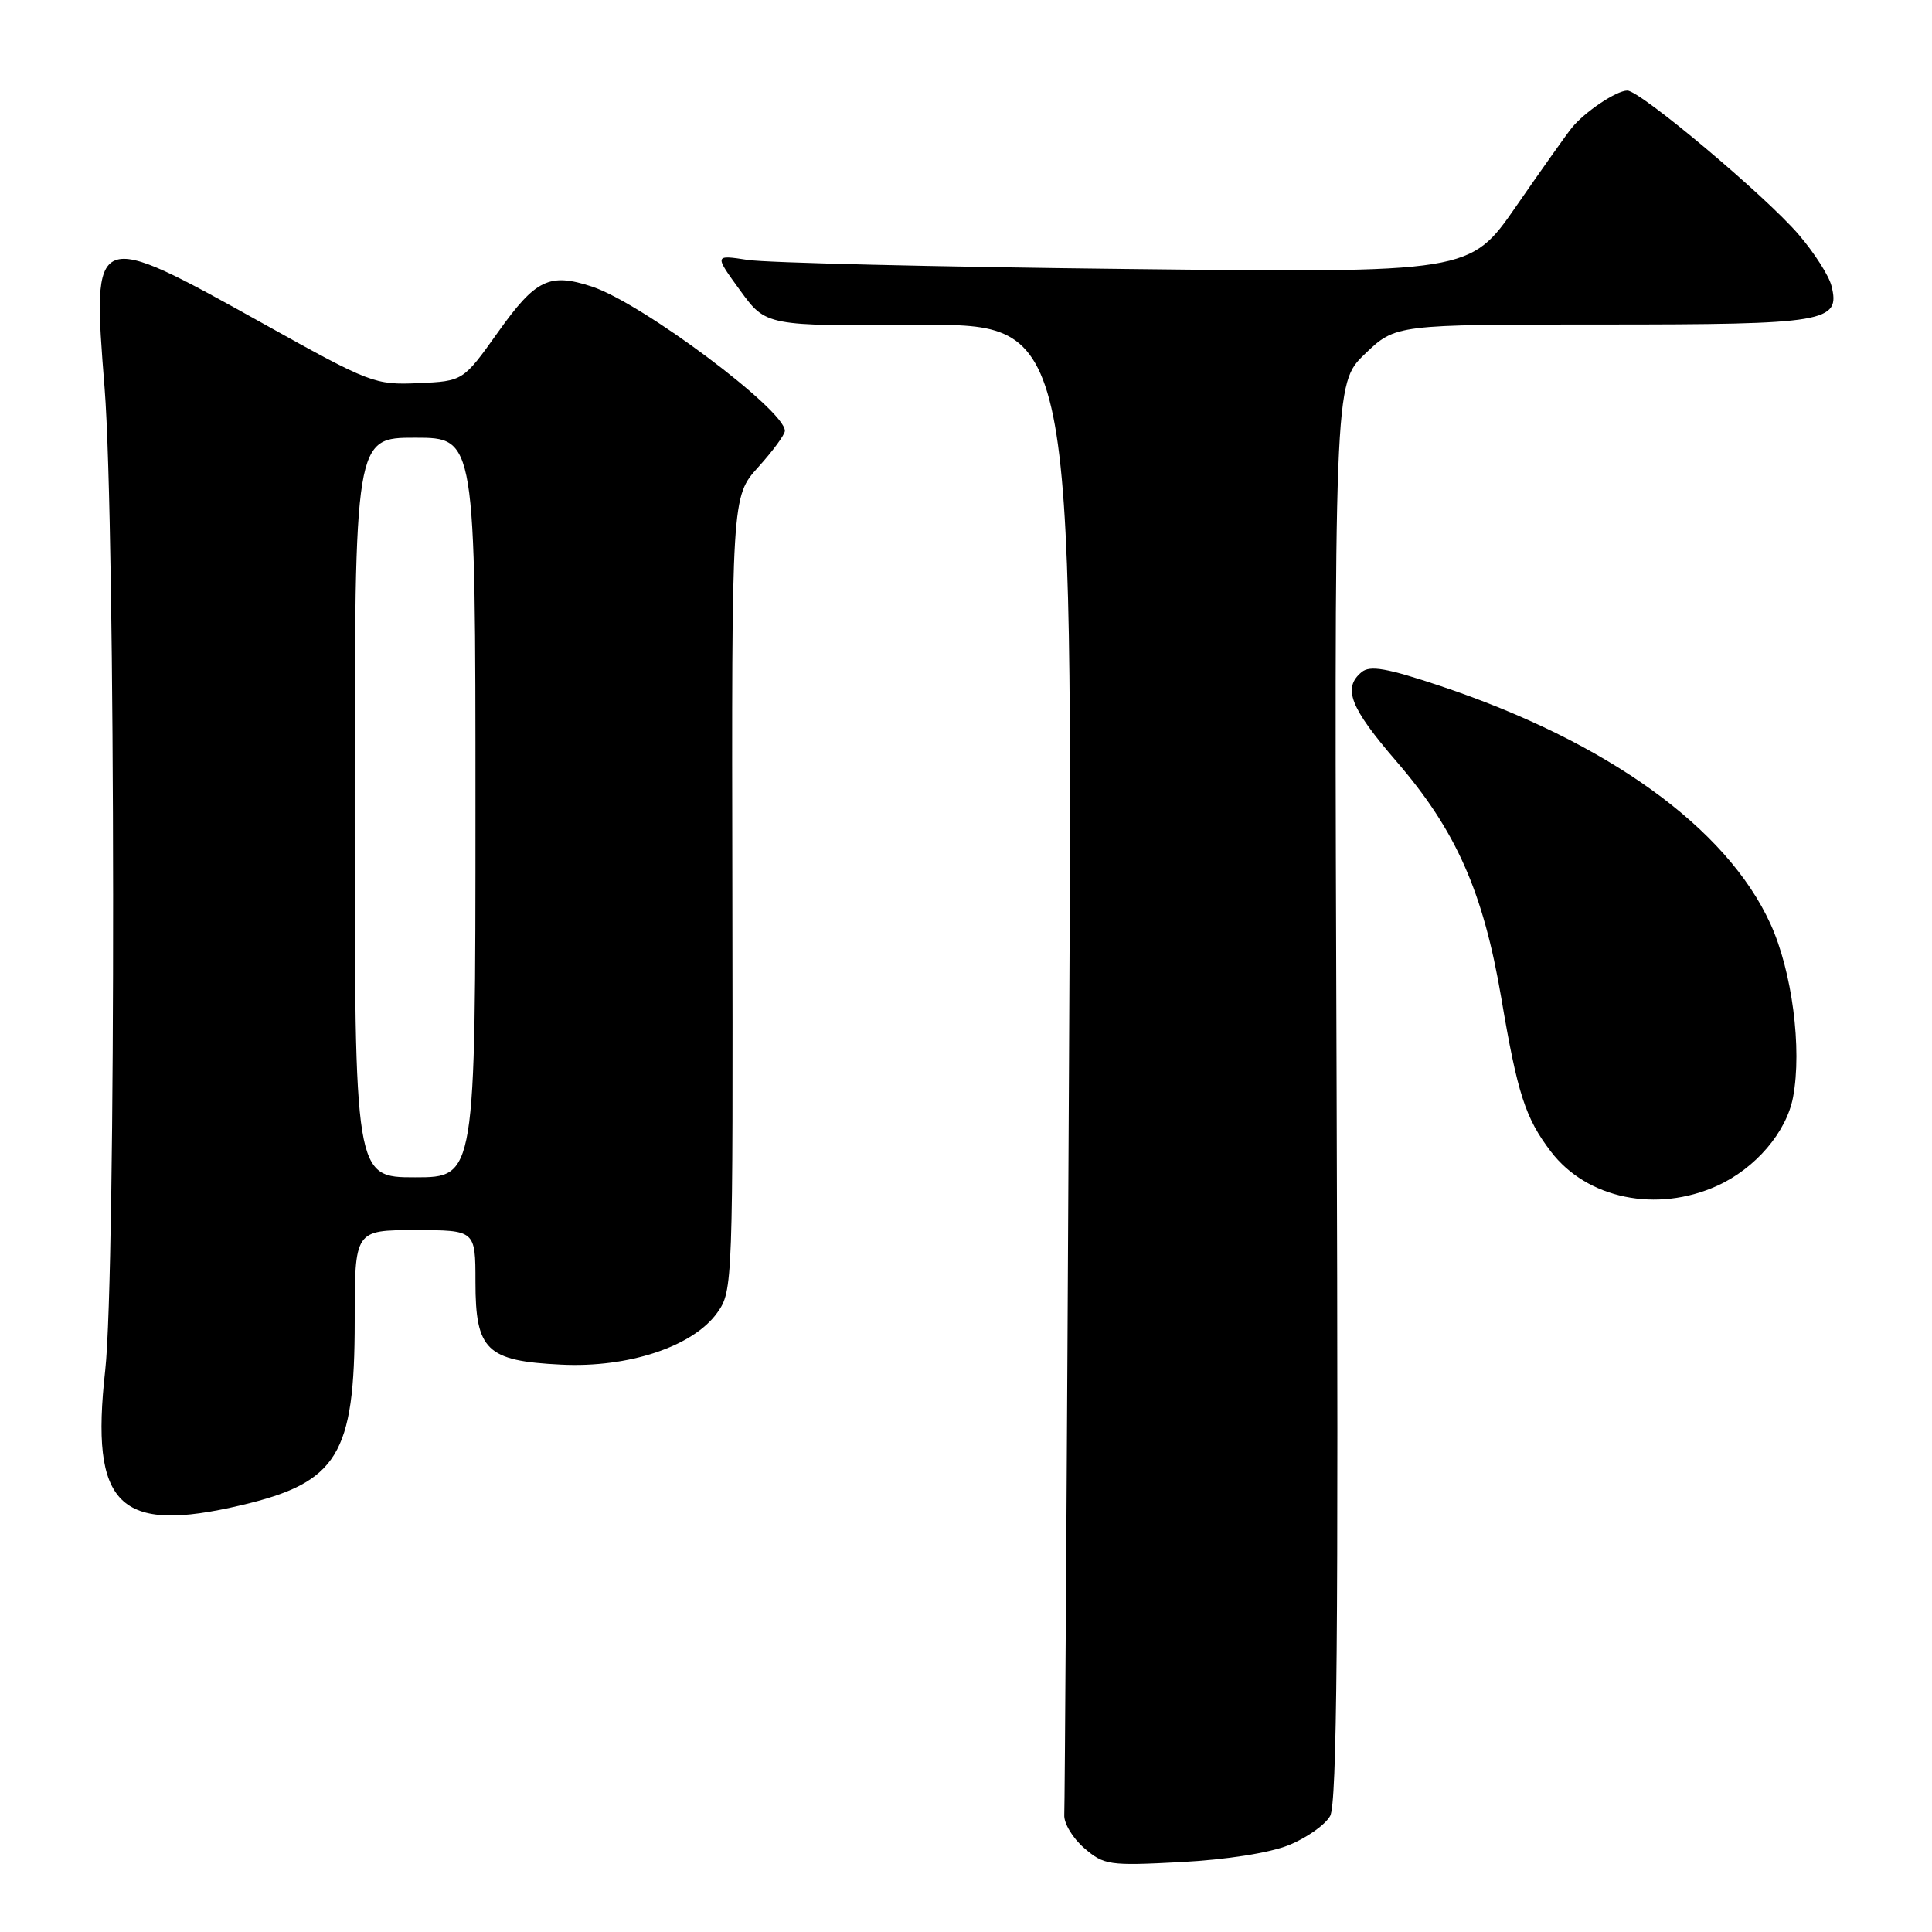 <?xml version="1.0" encoding="UTF-8" standalone="no"?>
<!DOCTYPE svg PUBLIC "-//W3C//DTD SVG 1.1//EN" "http://www.w3.org/Graphics/SVG/1.1/DTD/svg11.dtd" >
<svg xmlns="http://www.w3.org/2000/svg" xmlns:xlink="http://www.w3.org/1999/xlink" version="1.1" viewBox="0 0 256 256">
 <g >
 <path fill="currentColor"
d=" M 170.78 244.49 C 173.13 243.54 175.60 241.80 176.25 240.63 C 177.16 239.01 177.36 216.02 177.11 144.66 C 176.78 50.83 176.78 50.83 180.85 46.91 C 184.92 43.00 184.92 43.00 212.27 43.00 C 242.03 43.00 243.89 42.69 242.68 37.88 C 242.35 36.54 240.40 33.49 238.35 31.10 C 233.97 25.98 217.34 12.00 215.63 12.00 C 214.18 12.00 209.95 14.84 208.26 16.95 C 207.57 17.80 204.26 22.47 200.90 27.33 C 194.78 36.16 194.78 36.16 149.14 35.64 C 124.04 35.36 101.51 34.82 99.07 34.44 C 94.64 33.76 94.64 33.76 98.07 38.48 C 101.50 43.20 101.50 43.20 121.83 43.06 C 142.16 42.93 142.16 42.93 141.65 140.71 C 141.37 194.50 141.09 239.40 141.02 240.50 C 140.96 241.60 142.14 243.57 143.66 244.88 C 146.28 247.14 146.94 247.24 156.46 246.74 C 162.50 246.42 168.21 245.53 170.78 244.49 Z  M 32.00 199.44 C 44.74 196.43 47.00 192.77 47.00 175.04 C 47.00 163.00 47.00 163.00 55.00 163.00 C 63.00 163.00 63.00 163.00 63.00 169.85 C 63.00 178.92 64.46 180.34 74.34 180.82 C 83.28 181.27 91.86 178.41 95.04 173.94 C 97.10 171.05 97.13 170.23 97.04 118.41 C 96.94 65.81 96.94 65.81 100.47 61.90 C 102.41 59.75 104.00 57.59 104.00 57.09 C 104.00 54.32 85.08 40.17 78.45 37.98 C 72.80 36.12 70.98 37.00 66.00 44.00 C 61.37 50.50 61.37 50.50 55.44 50.77 C 49.68 51.02 49.06 50.79 35.00 42.95 C 12.23 30.26 12.18 30.28 13.86 51.42 C 15.32 69.81 15.38 168.67 13.94 181.59 C 11.94 199.54 15.71 203.28 32.00 199.44 Z  M 227.54 157.12 C 232.61 154.82 236.72 150.01 237.59 145.38 C 238.80 138.94 237.46 128.69 234.59 122.41 C 228.79 109.69 213.01 98.32 190.90 90.91 C 183.78 88.53 181.54 88.13 180.42 89.06 C 177.88 91.17 178.89 93.76 185.03 100.88 C 192.94 110.04 196.54 118.18 198.93 132.25 C 201.07 144.92 202.12 148.16 205.50 152.59 C 210.27 158.85 219.54 160.75 227.54 157.12 Z  M 47.00 107.00 C 47.00 58.00 47.00 58.00 55.00 58.00 C 63.00 58.00 63.00 58.00 63.00 107.00 C 63.00 156.00 63.00 156.00 55.00 156.00 C 47.00 156.00 47.00 156.00 47.00 107.00 Z "/>
</g>
</svg>